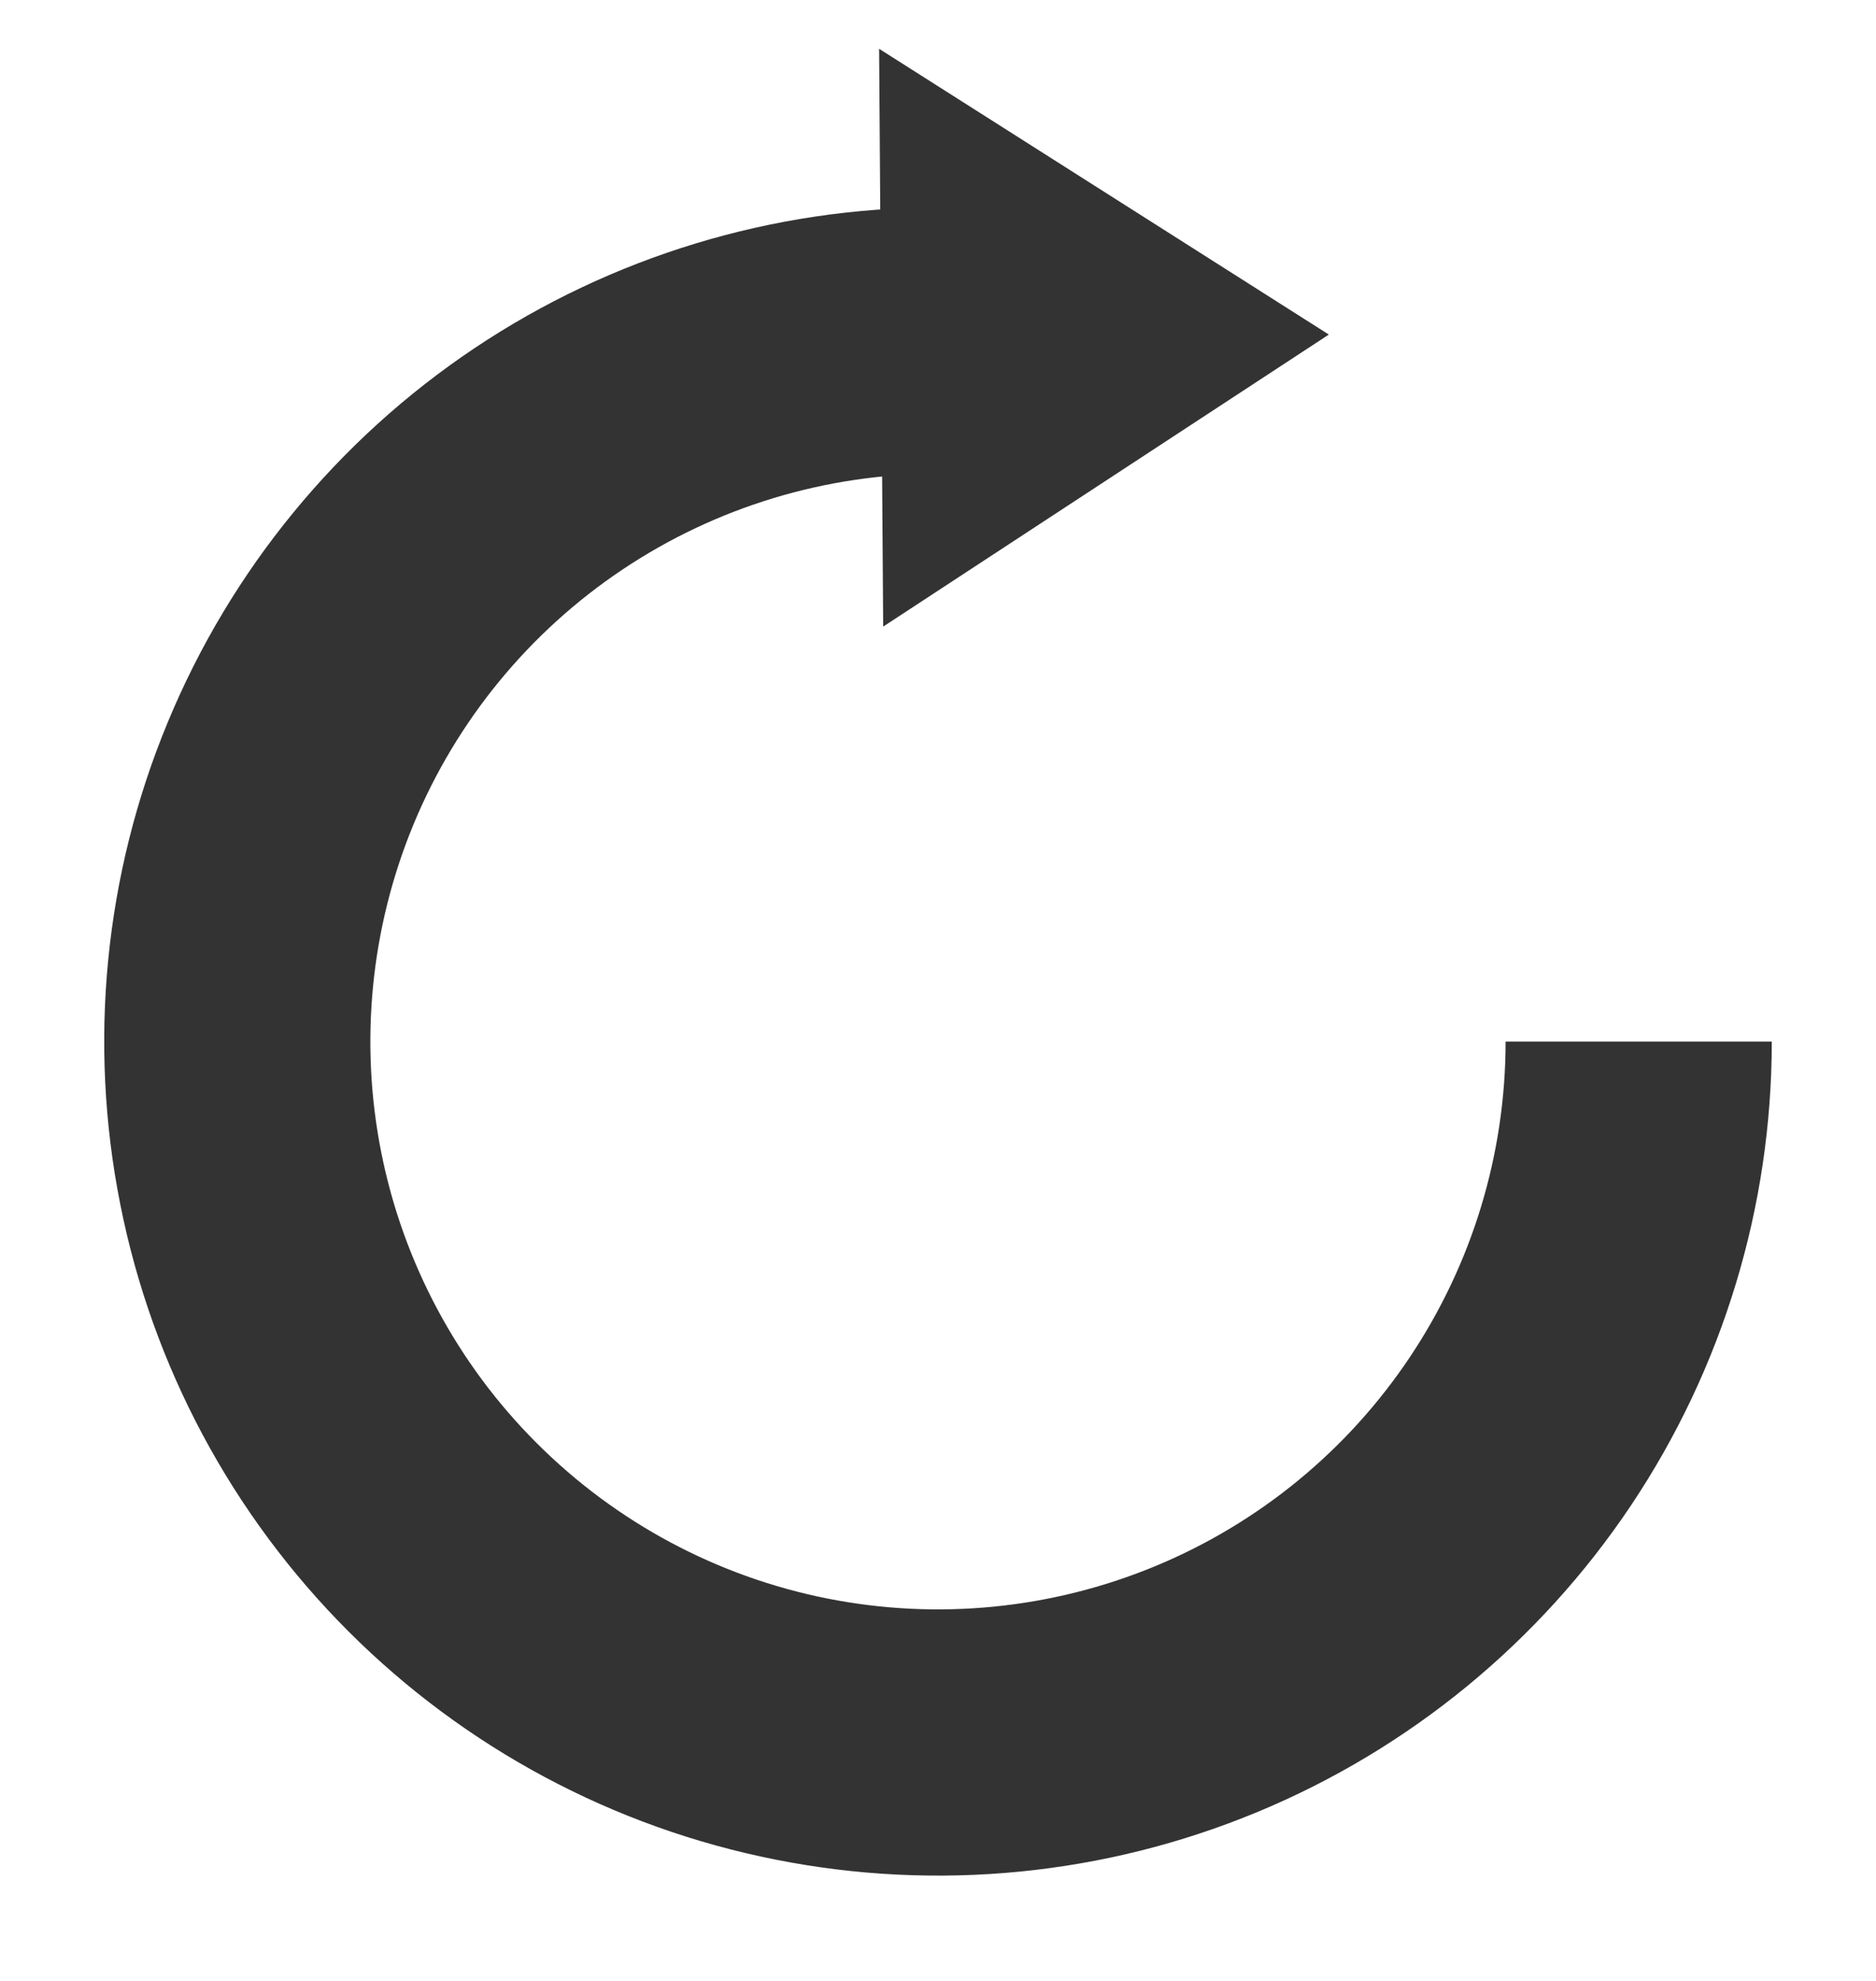 <svg width="18" height="19" viewBox="0 0 18 19" fill="none" xmlns="http://www.w3.org/2000/svg">
<path d="M17 9.99C17 11.572 16.531 13.119 15.652 14.435C14.773 15.75 13.523 16.776 12.062 17.381C10.6 17.987 8.991 18.145 7.439 17.836C5.887 17.528 4.462 16.766 3.343 15.647C2.224 14.528 1.462 13.103 1.154 11.551C0.845 9.999 1.003 8.39 1.609 6.929C2.214 5.467 3.24 4.217 4.555 3.338C5.871 2.459 7.418 1.99 9 1.99L9 4.544C7.923 4.544 6.87 4.863 5.974 5.462C5.079 6.06 4.38 6.911 3.968 7.906C3.556 8.901 3.448 9.996 3.658 11.053C3.868 12.109 4.387 13.08 5.149 13.841C5.911 14.603 6.881 15.122 7.937 15.332C8.994 15.542 10.089 15.434 11.084 15.022C12.079 14.61 12.93 13.912 13.528 13.016C14.127 12.12 14.446 11.067 14.446 9.99H17Z" fill="#333333"/>
<path d="M12.75 3.209L8.474 6.01L8.435 0.468L12.75 3.209Z" fill="#333333"/>
</svg>

